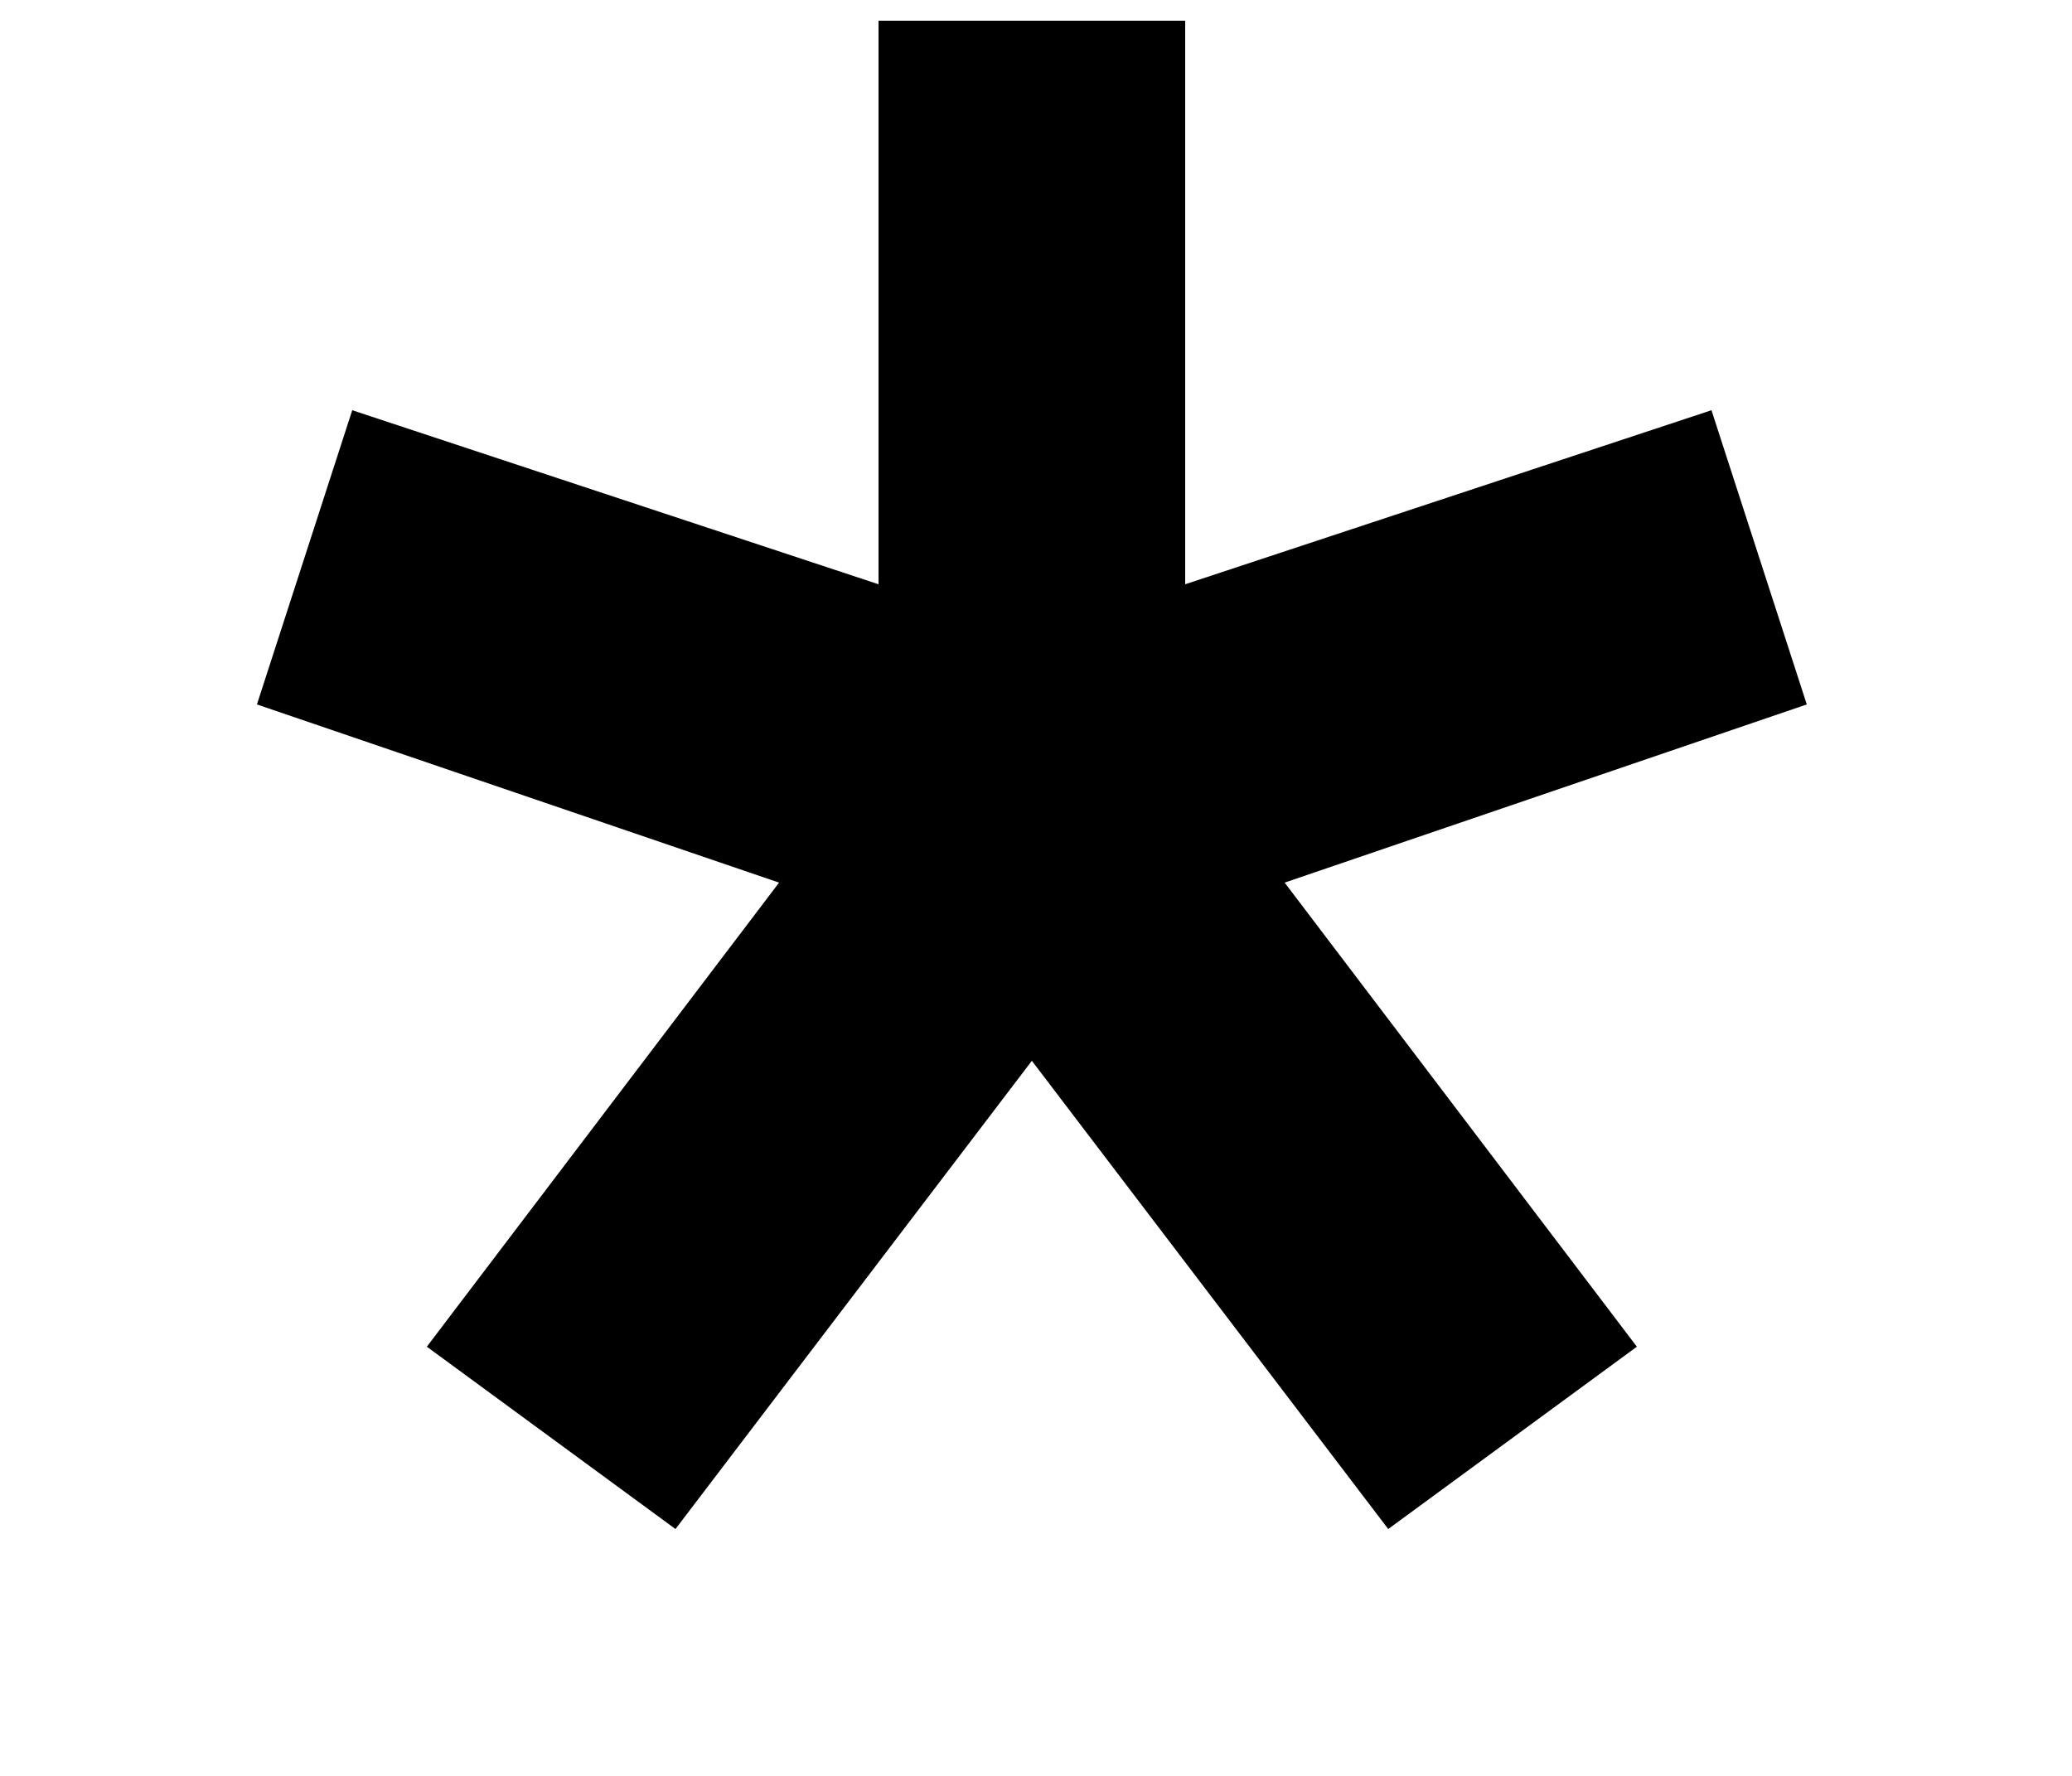 <svg width="100%" height="100%" viewBox="0 0 7 6" fill="none" xmlns="http://www.w3.org/2000/svg">
<path d="M2.282 5.166L1.442 4.55L2.632 2.982L0.868 2.38L1.19 1.386L2.968 1.974V0.07H4.004V1.974L5.782 1.386L6.104 2.38L4.34 2.982L5.53 4.55L4.69 5.166L3.486 3.584L2.282 5.166Z" fill="currentColor"/>
</svg>
